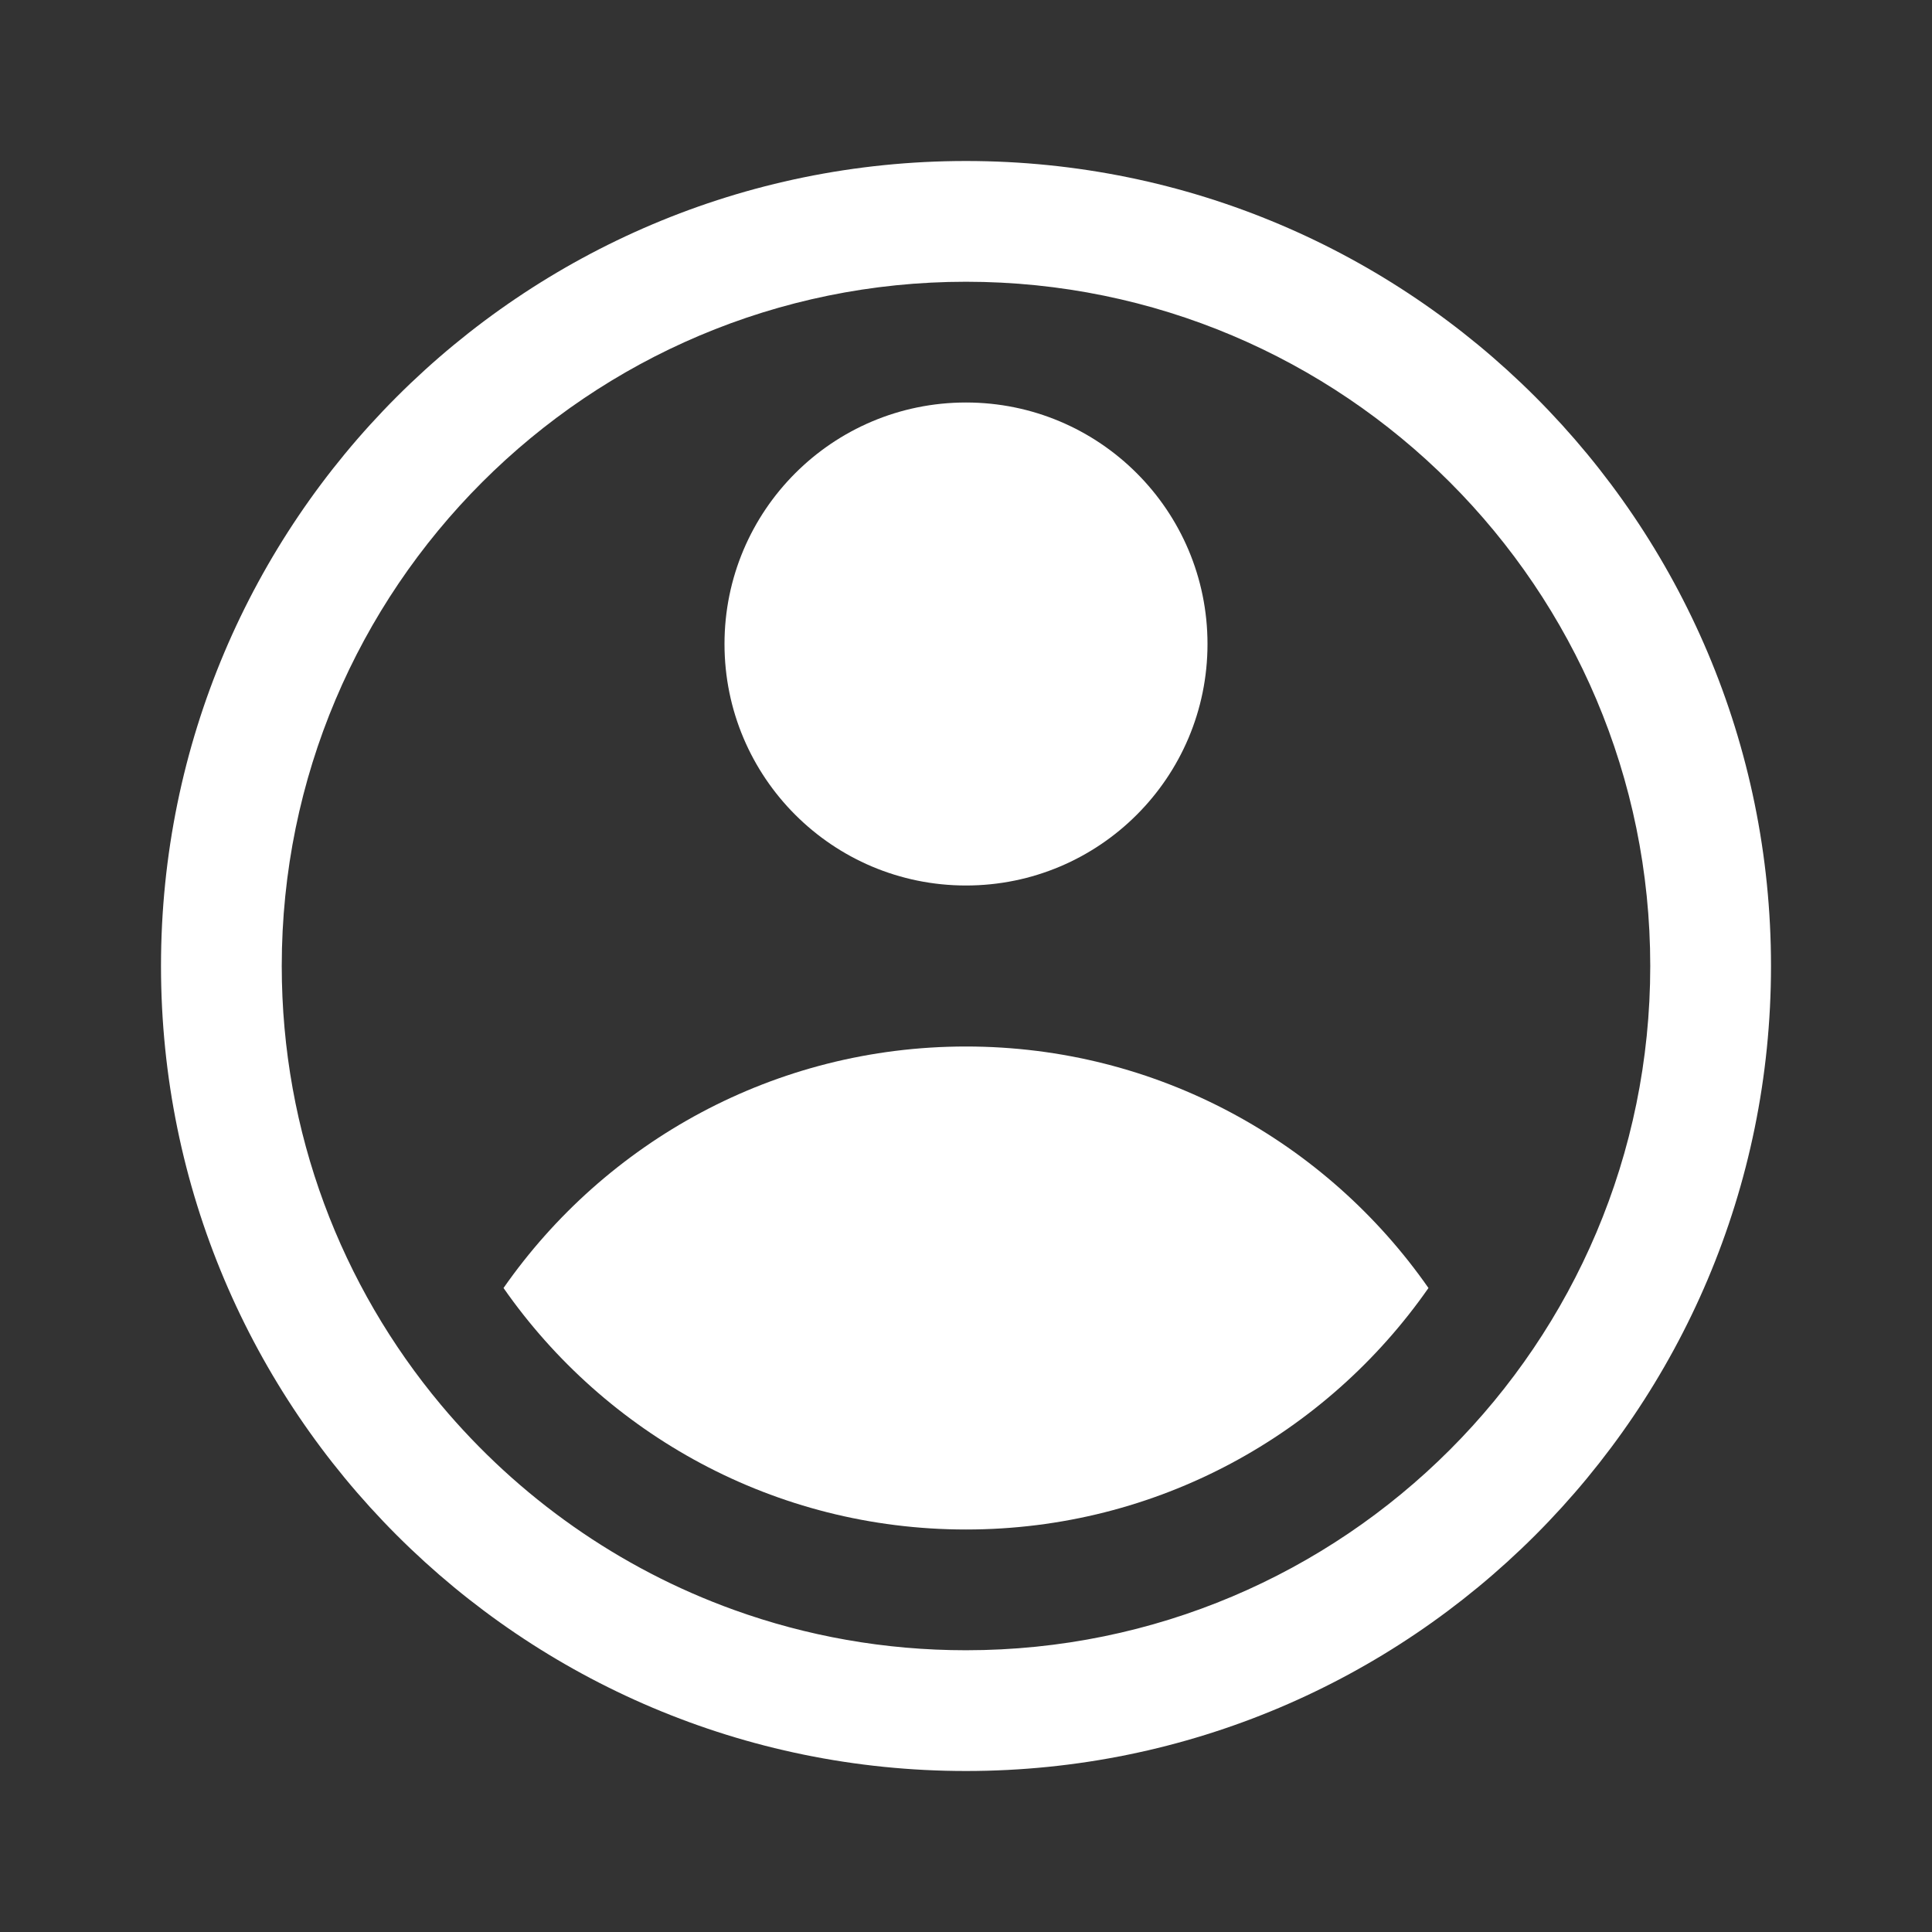 <svg width="24" height="24" viewBox="0 0 24 24" fill="none" xmlns="http://www.w3.org/2000/svg">
<rect x="0" y="0" width="24" height="24" fill="#333333" stroke="none"/>
<path d="M9 8C9 6.343 10.343 5 12 5C13.657 5 15 6.343 15 8C15 9.657 13.657 11 12 11C10.343 11 9 9.657 9 8Z" fill="white"/>
<path d="M12 19C14.379 19 16.48 17.814 17.745 16C16.48 14.187 14.379 13 12 13C9.621 13 7.52 14.187 6.255 16C7.52 17.814 9.621 19 12 19Z" fill="white"/>
<path d="M22 12C22 17.523 17.523 22 12 22C6.477 22 2 17.523 2 12C2 6.477 6.477 2 12 2C17.523 2 22 6.477 22 12ZM20.5 12C20.5 7.306 16.694 3.5 12 3.5C7.306 3.5 3.5 7.306 3.5 12C3.5 14.075 4.243 15.976 5.478 17.452C5.478 17.452 5.478 17.452 5.478 17.452C6.436 18.596 7.689 19.485 9.121 20C10.02 20.324 10.989 20.5 12 20.5C16.694 20.5 20.5 16.694 20.5 12Z" fill="white"/>
</svg>
